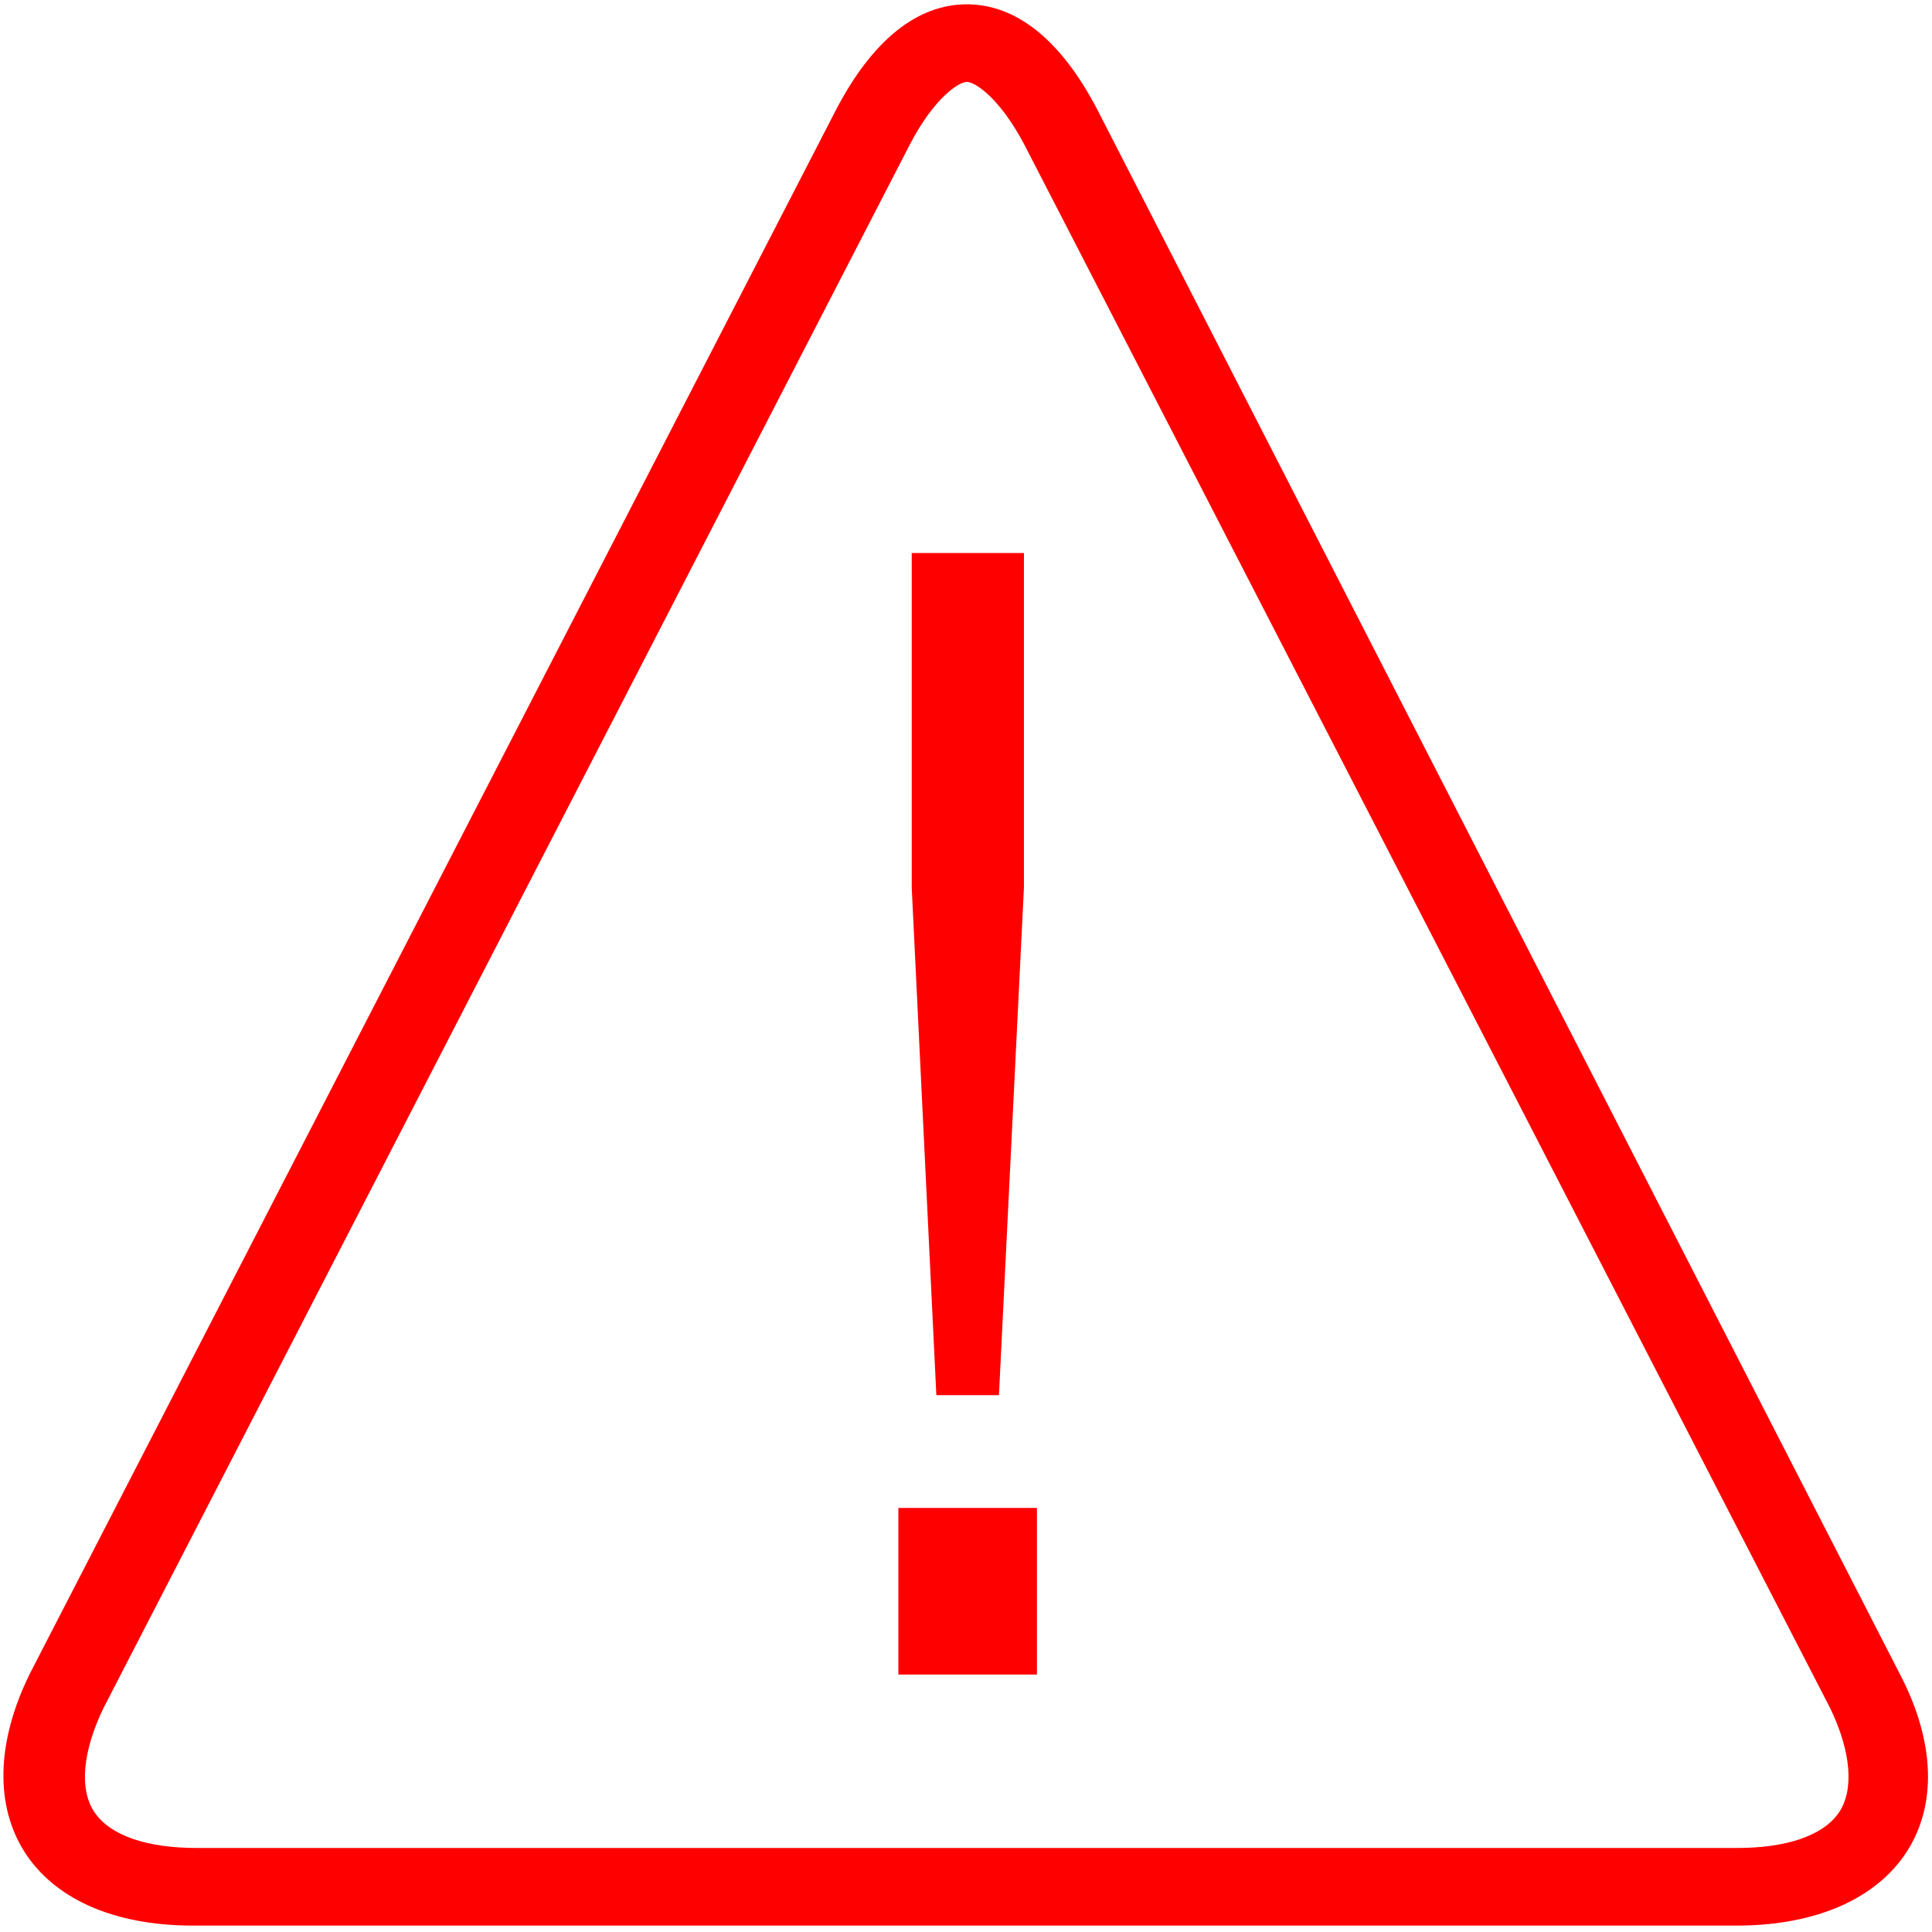 <!-- Created with Inkscape (http://www.inkscape.org/) -->
<svg id="svg3183" xmlns:rdf="http://www.w3.org/1999/02/22-rdf-syntax-ns#" xmlns="http://www.w3.org/2000/svg" viewBox="0 0 48 48" version="1.1" xmlns:cc="http://creativecommons.org/ns#" xmlns:dc="http://purl.org/dc/elements/1.1/">
	<g id="layer1">
		<g id="g3308" transform="matrix(0.085,0,0,0.081,-1.276,-9.88)">
			<g id="g3310" enable-background="new    ">
				<path id="path3312" fill="#F00" d="m277.6,635.6v-51.1h40.5v51.1h-40.5zm3.9-241.4v-102.6h32.8v102.6l-7.3,155.7h-18.3l-7.2-155.7z"/>
			</g>
			<g id="g3314">
				<g id="g3316">
					<path id="path3318" fill="#F00" d="m297.6,147.1c2.4,0,9.5,4.8,16.7,19l235.7,479.9c6,13.1,7.1,25,2.4,32.1-4.8,7.1-15.5,10.7-29.8,10.7h-450c-14.3,0-25-3.6-29.8-10.7s-3.6-19,2.4-32.1l235.8-479.8c7.1-14.3,14.3-19.1,16.6-19.1m0-23.8c-14.3,0-27.4,10.7-38.1,32.1l-235.7,479.8c-20.2,42.9,0,77.4,47.6,77.4h451.2c47.6,0,69.1-34.5,47.6-77.4l-234.5-479.7c-10.7-21.5-23.8-32.2-38.1-32.2z"/>
				</g>
			</g>
		</g>
	</g>
</svg>
